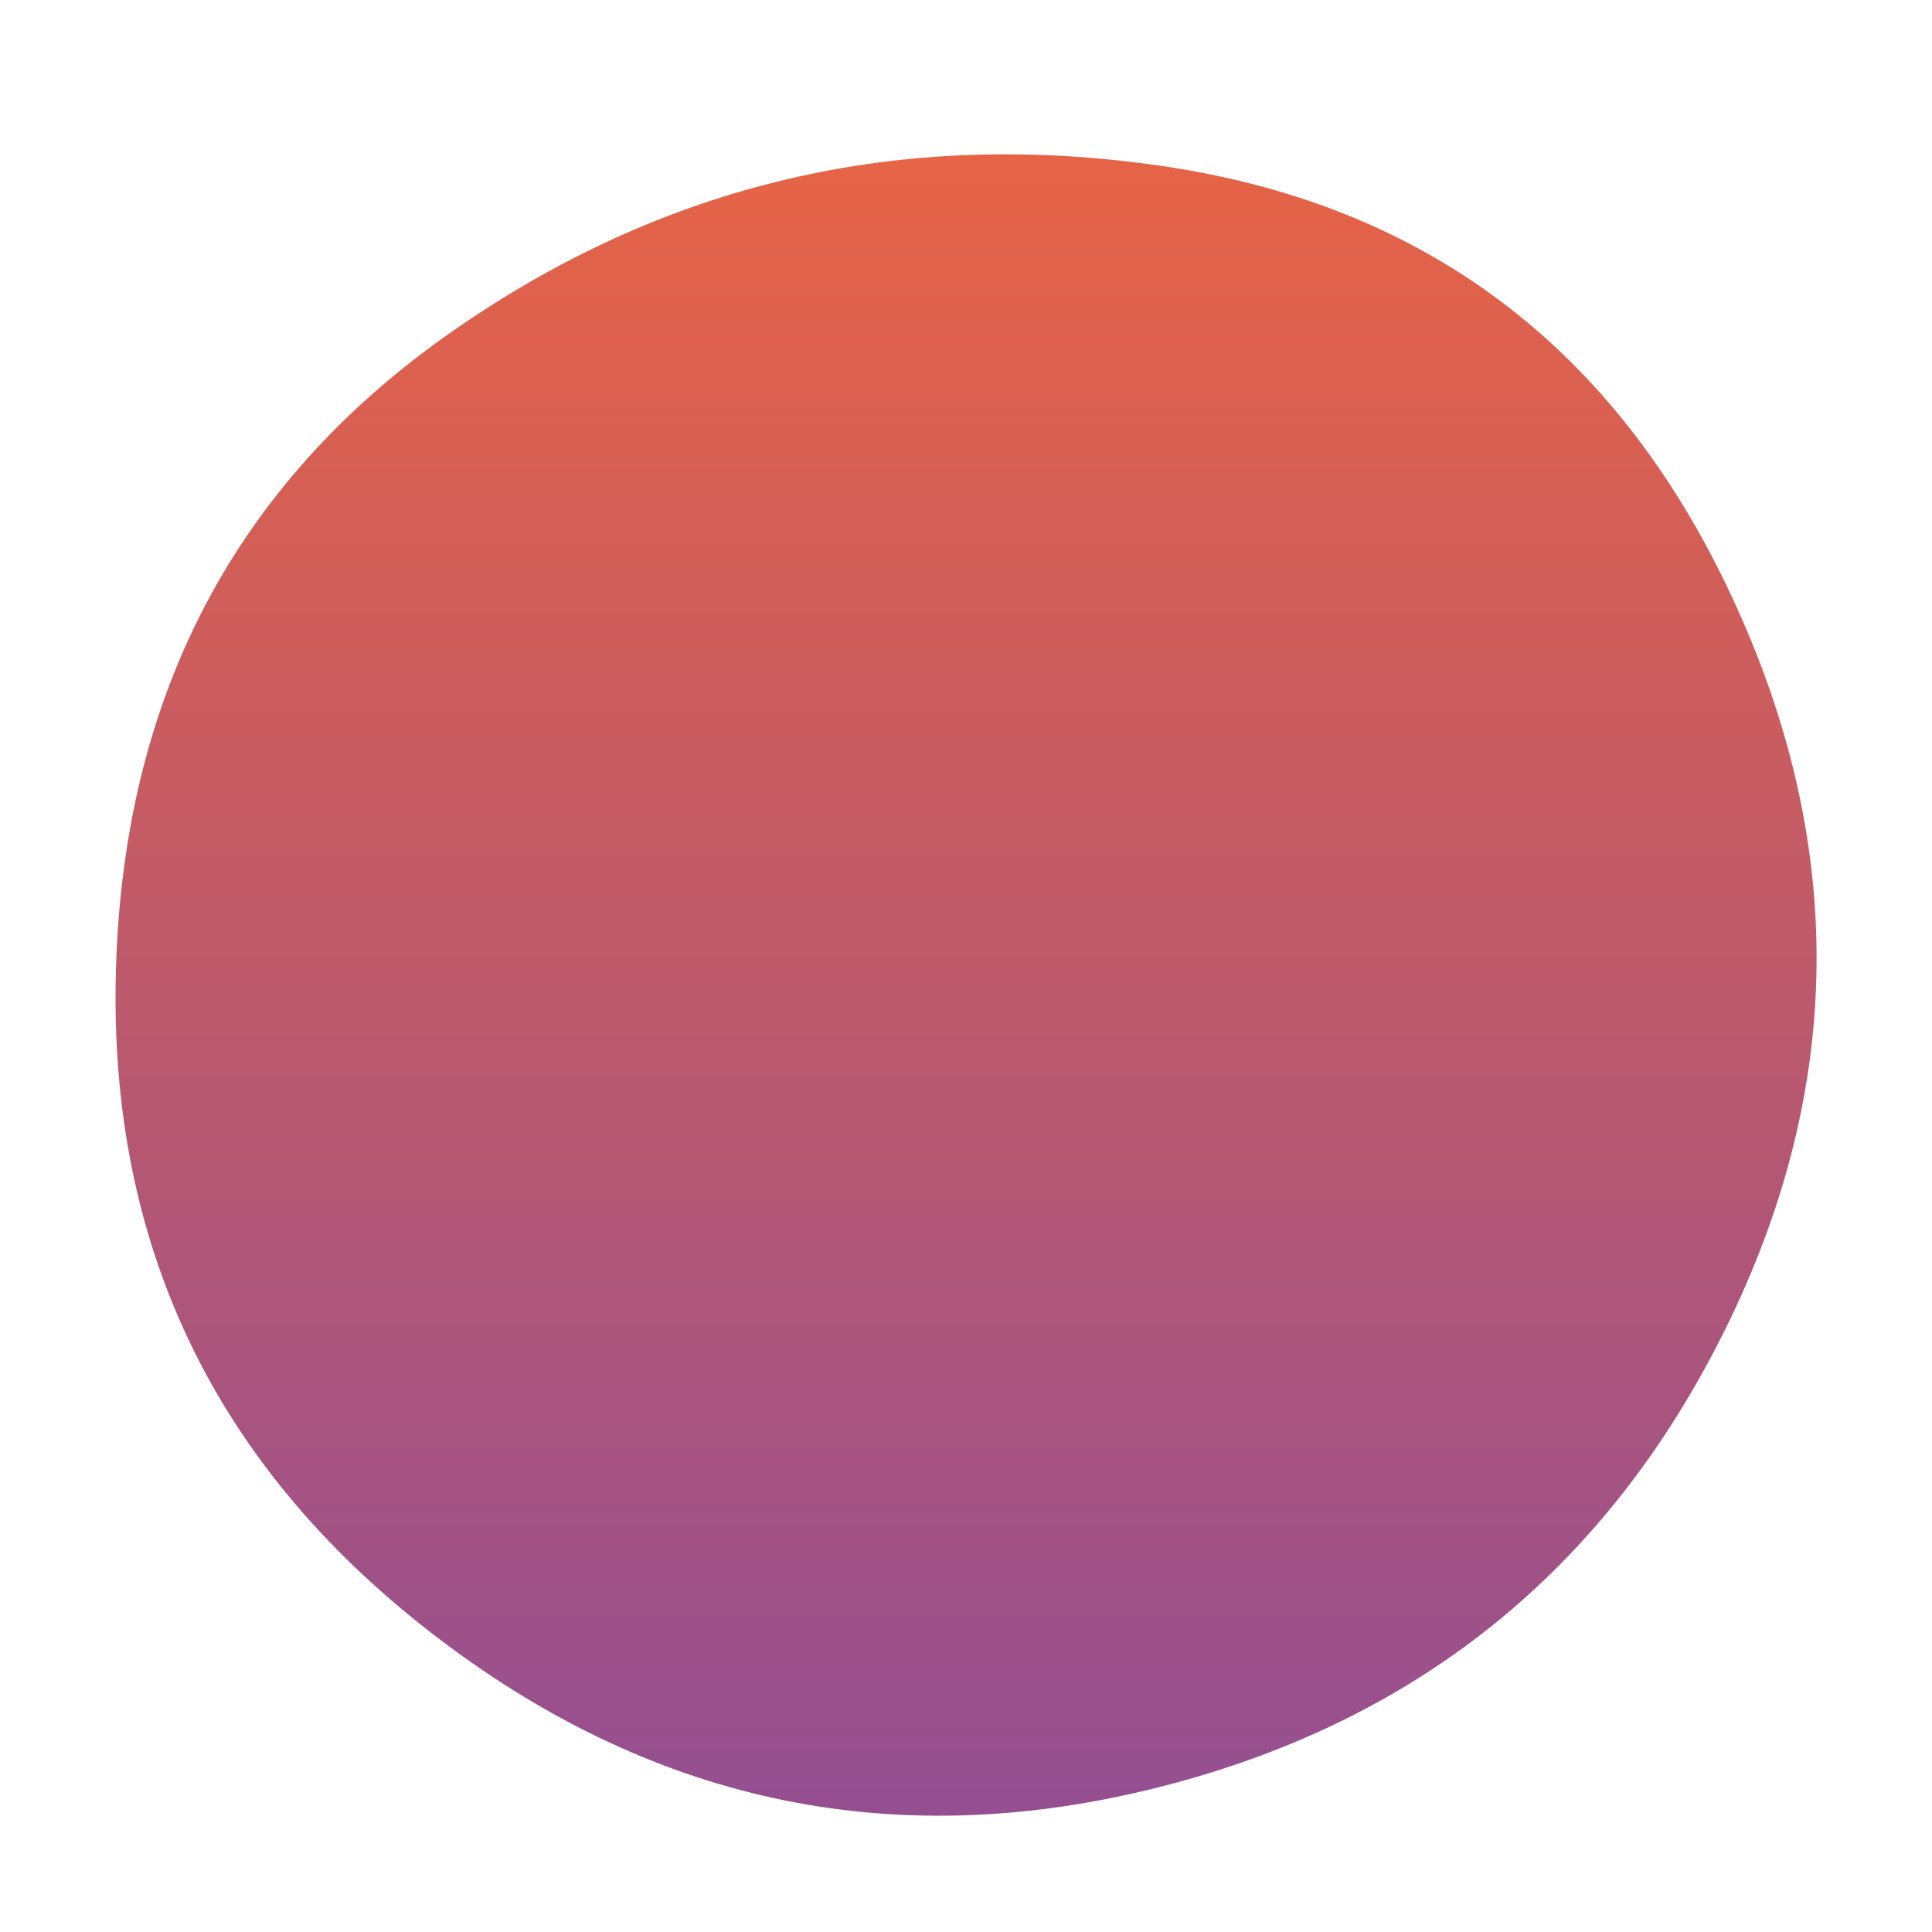 <svg viewBox="0 0 500 500" xmlns="http://www.w3.org/2000/svg" xmlns:xlink="http://www.w3.org/1999/xlink" width="100%" id="blobSvg">
  <defs>
    <linearGradient id="gradient" x1="0%" y1="0%" x2="0%" y2="100%">
      <stop offset="0%" style="stop-color: rgb(233, 100, 67);"></stop>
      <stop offset="100%" style="stop-color: rgb(144, 78, 149);"></stop>
    </linearGradient>
  </defs>
  <path id="blob" d="M446.5,344Q400,438,298,463Q196,488,111.5,422.5Q27,357,30,251Q33,145,116,86.5Q199,28,301,43Q403,58,448,154Q493,250,446.5,344Z" fill="url(#gradient)"></path>
</svg>